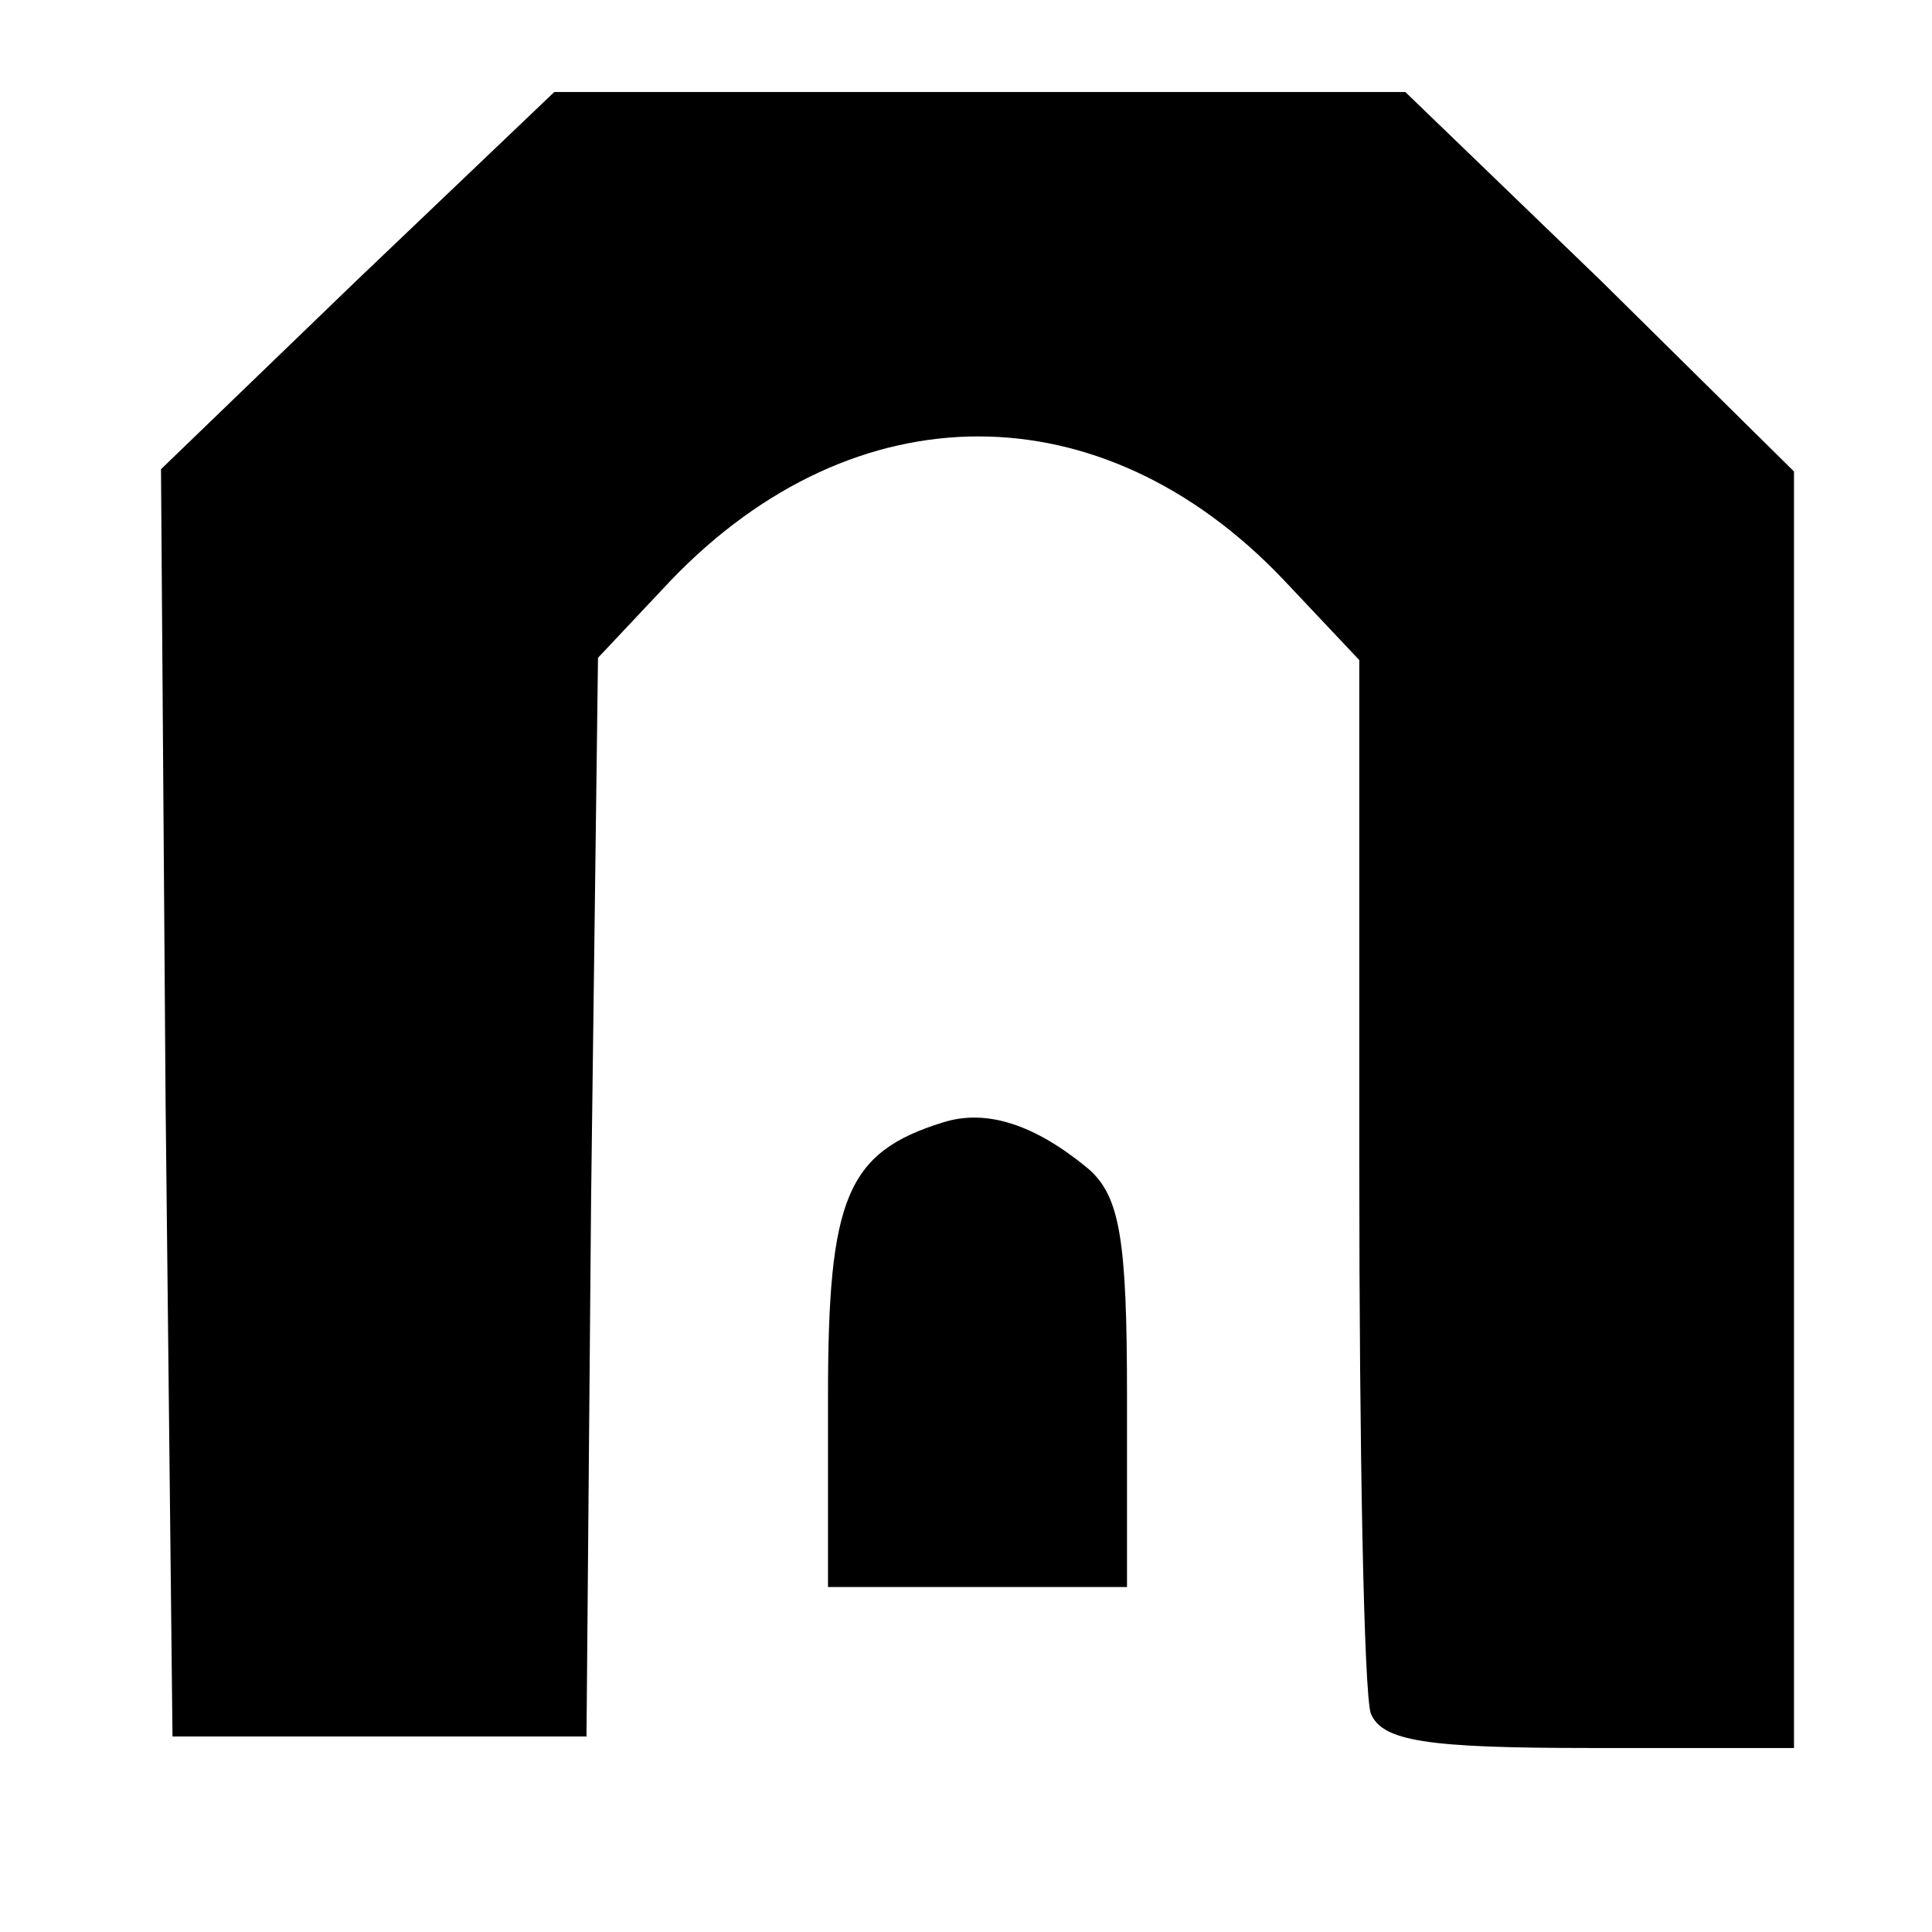 <?xml version="1.0" encoding="UTF-8"?>
<!DOCTYPE svg  PUBLIC '-//W3C//DTD SVG 20010904//EN'  'http://www.w3.org/TR/2001/REC-SVG-20010904/DTD/svg10.dtd'>
<svg width="84pt" height="84pt" version="1.0" viewBox="0 0 84 84" xmlns="http://www.w3.org/2000/svg">
	<g transform="translate(0 84) scale(.1 -.1)">
		<path d="m155 718-85-82 2-276 3-275h90 90l2 234 3 235 32 34c80 83 187 83 266 0l33-35v-221c0-122 2-228 5-237 5-12 24-15 95-15h89v278 277l-84 83-85 82h-185-185l-86-82z"/>
		<path d="m410 352c-42-13-50-33-50-119v-83h65 65v83c0 68-3 87-17 99-23 19-44 26-63 20z"/>
	</g>
</svg>
